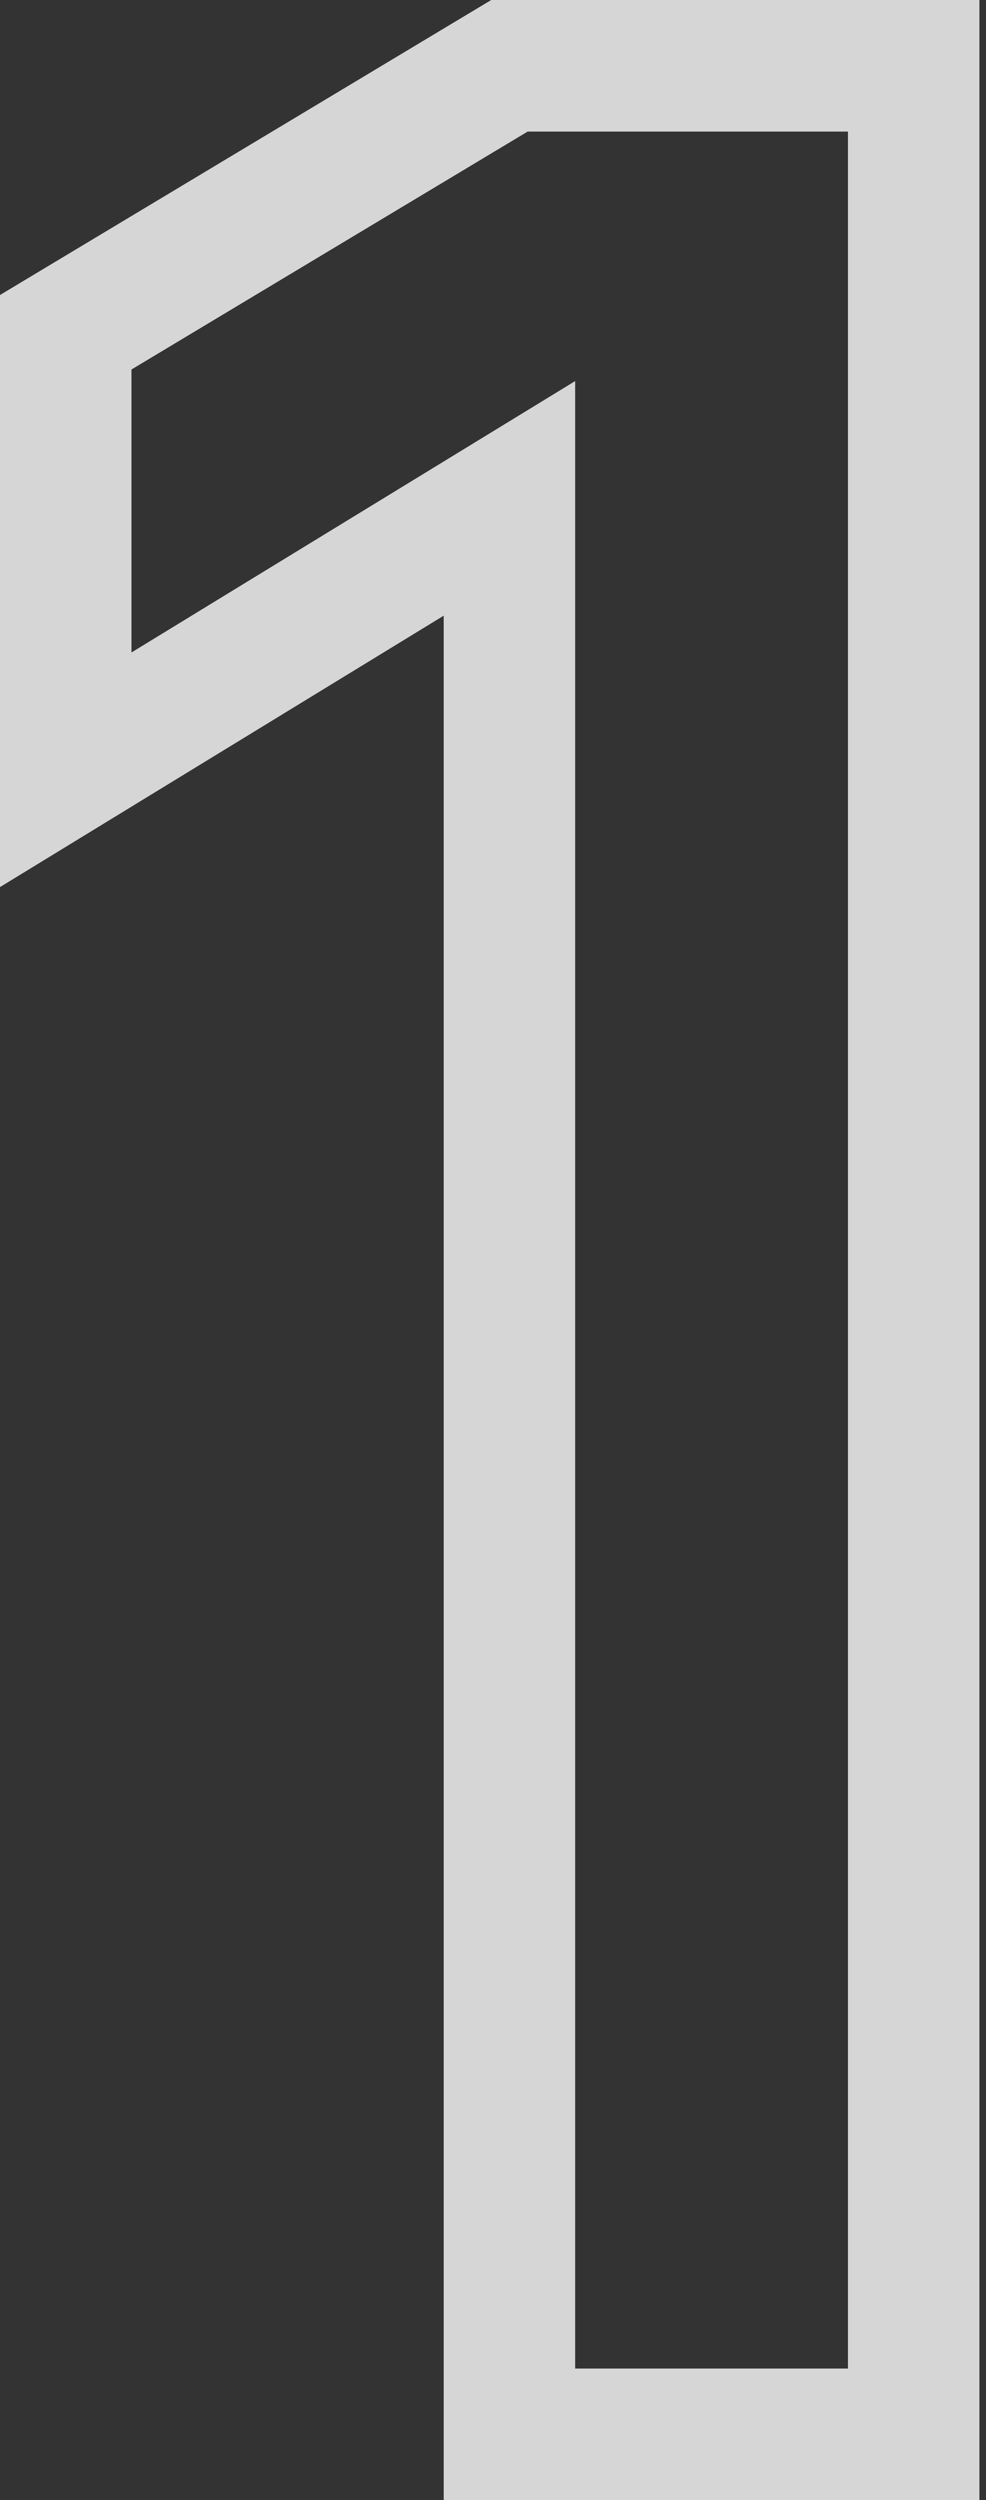 <svg width="75" height="190" viewBox="0 0 75 190" fill="none" xmlns="http://www.w3.org/2000/svg">
<rect x="0" y="0" width="75" height="190" fill="#333333" stroke="none"/>
<path d="M38.75 185H33.75V190H38.75V185ZM69.5 185V190H74.5V185H69.5ZM69.5 5H74.5V-7.62939e-06H69.5V5ZM38.75 5V-7.62939e-06H37.365L36.178 0.713L38.75 5ZM5 25.25L2.428 20.962L9.53674e-07 22.419V25.25H5ZM5 58.5H9.53674e-07V67.415L7.607 62.766L5 58.5ZM38.75 37.875H43.75V28.96L36.143 33.609L38.75 37.875ZM38.75 190H69.5V180H38.75V190ZM74.5 185V5H64.5V185H74.5ZM69.5 -7.62939e-06H38.75V10H69.5V-7.62939e-06ZM36.178 0.713L2.428 20.962L7.572 29.538L41.322 9.287L36.178 0.713ZM9.53674e-07 25.25V58.5H10V25.25H9.53674e-07ZM7.607 62.766L41.357 42.141L36.143 33.609L2.393 54.234L7.607 62.766ZM33.75 37.875V185H43.75V37.875H33.75Z" fill="white" fill-opacity="0.8"/>
</svg>

